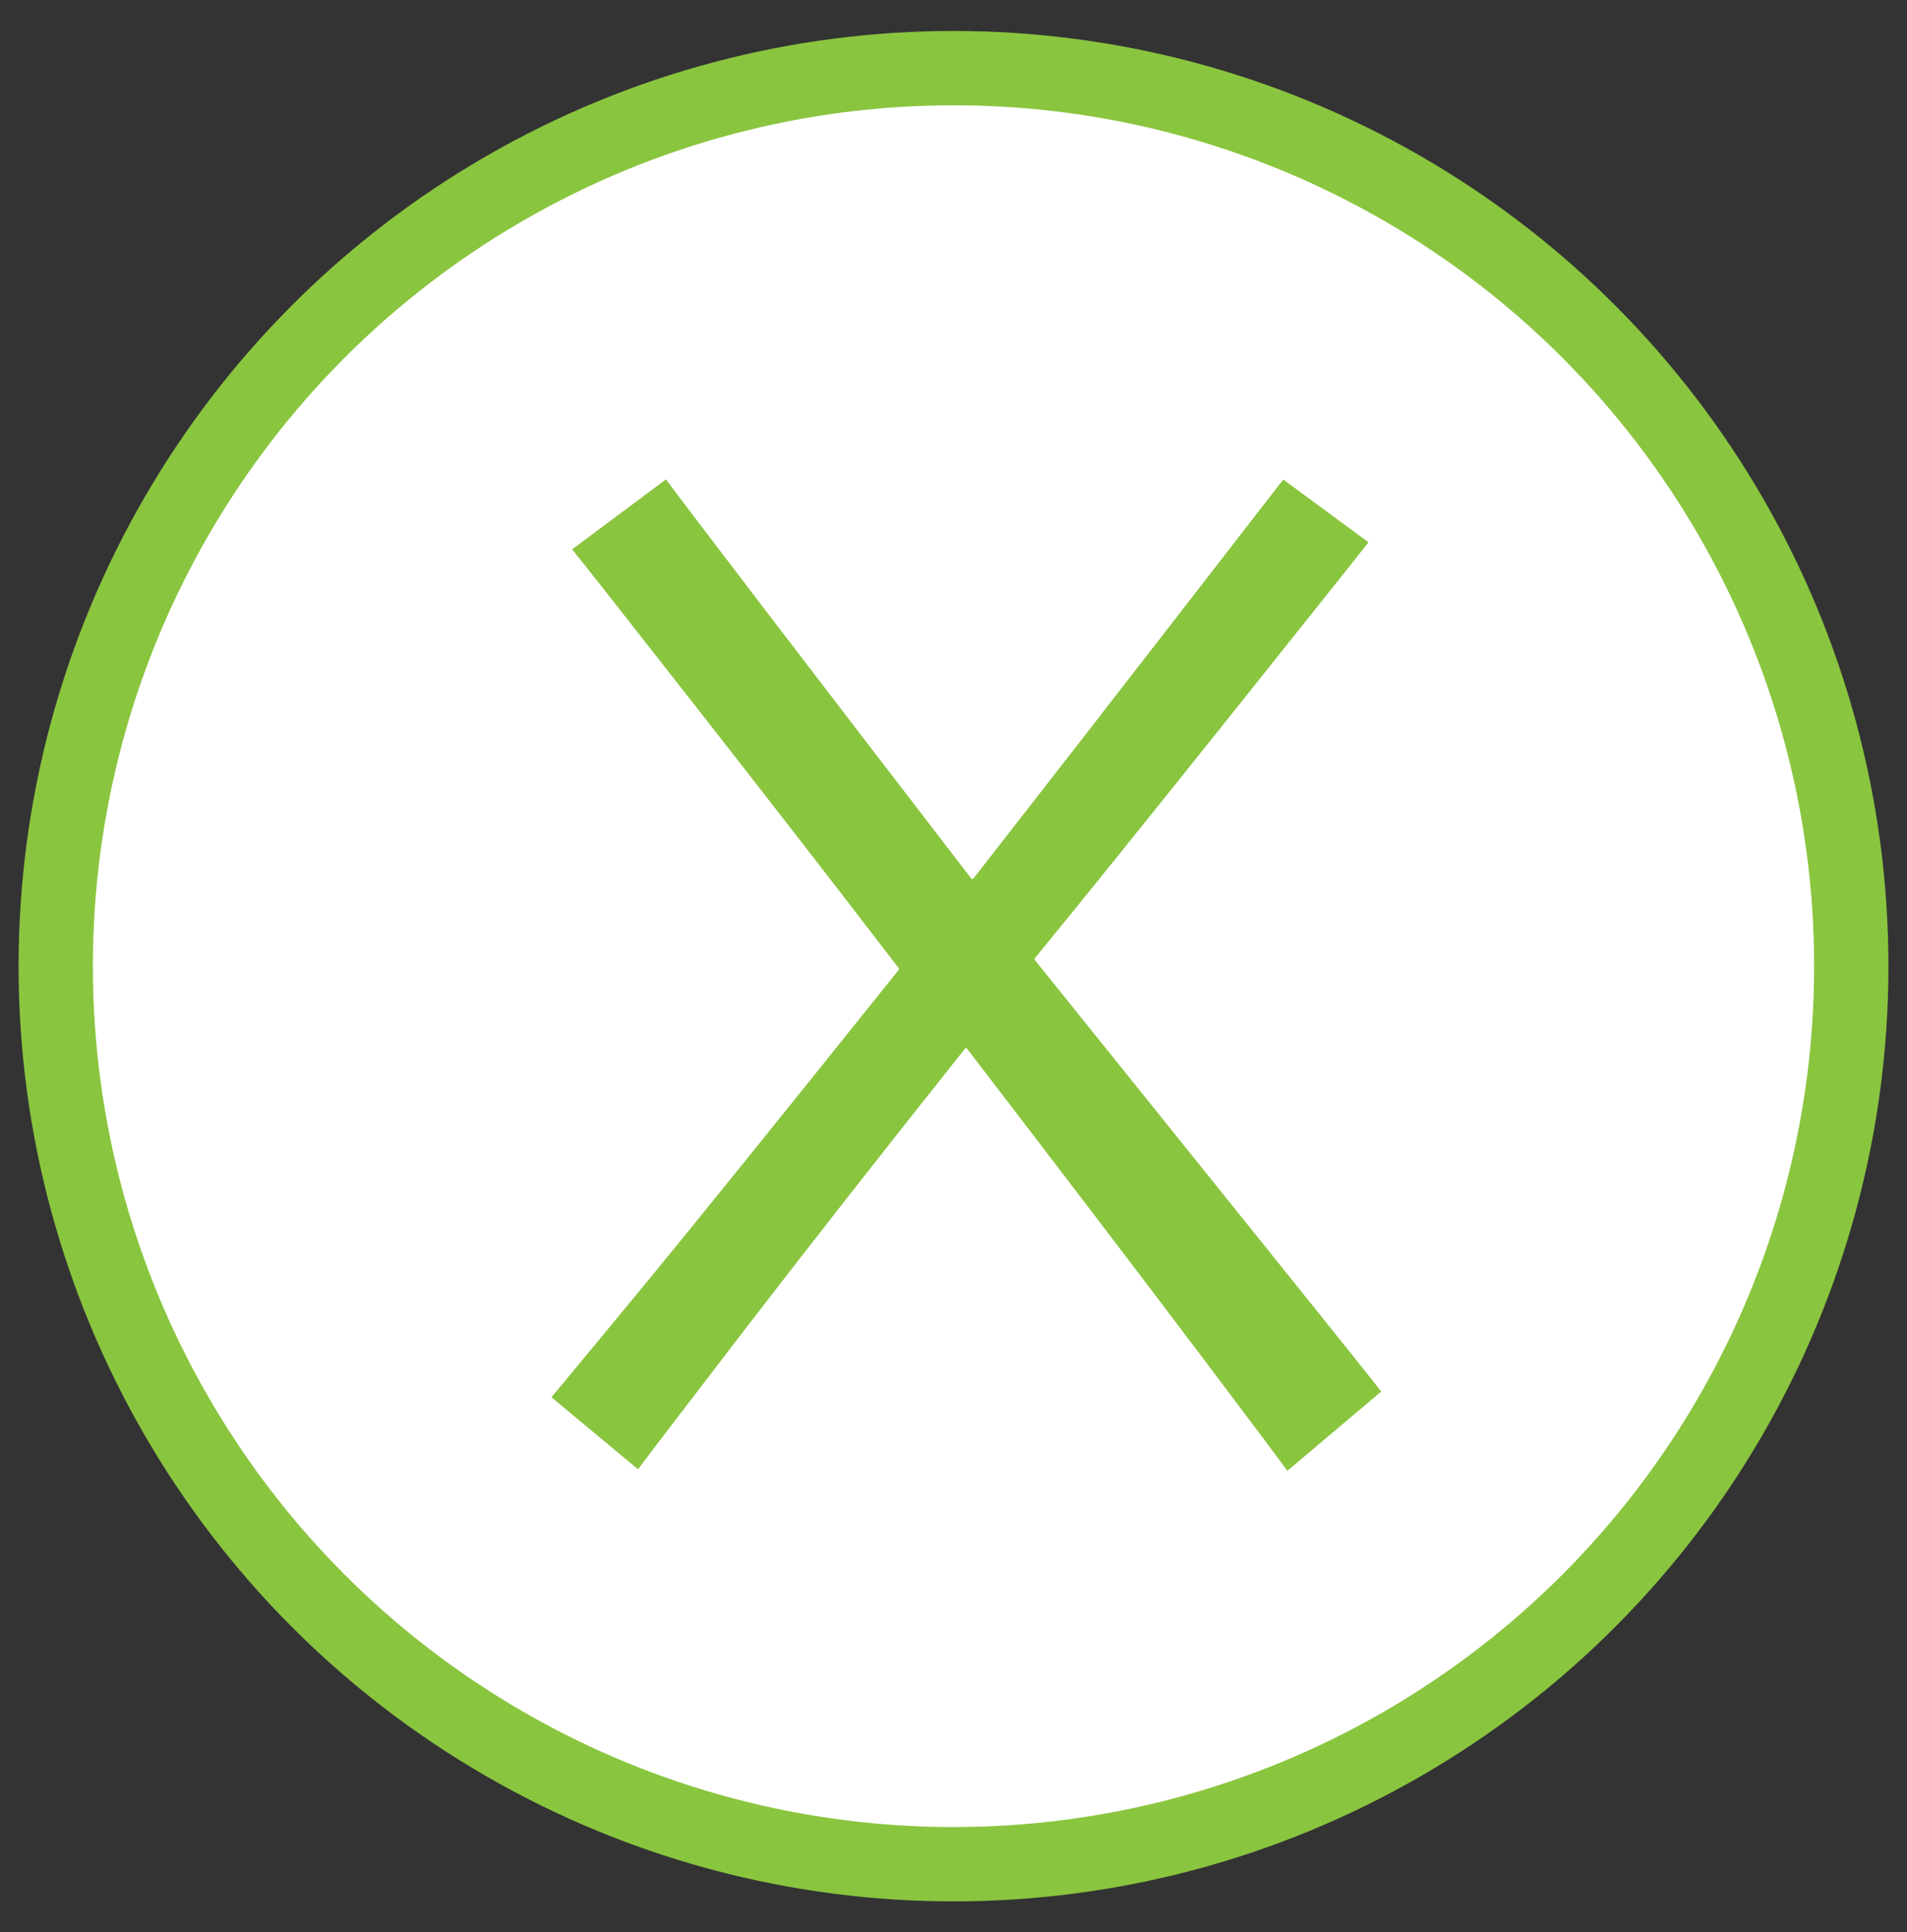 <?xml version="1.0" encoding="utf-8"?>
<!-- Generator: Adobe Illustrator 23.1.1, SVG Export Plug-In . SVG Version: 6.00 Build 0)  -->
<svg version="1.1" baseProfile="tiny" id="Layer_1" xmlns="http://www.w3.org/2000/svg" xmlns:xlink="http://www.w3.org/1999/xlink"
	 x="0px" y="0px" viewBox="0 0 154 156" xml:space="preserve">
<rect x="0" y="0" width="154" height="156" fill="#333333" stroke="none"/>
<circle fill="#FFFFFF" stroke="#8AC53F" stroke-width="6" stroke-miterlimit="10" cx="77" cy="78" r="72.5"/>
<g>
	<g>
		<path fill="#8AC53F" d="M111.54,112.34l-7.58,6.4c-0.46-0.65-2.96-3.98-7.48-9.97S85.82,94.73,78.07,84.63h-0.12
			c-6.64,8.34-12.61,15.96-17.93,22.87c-5.31,6.91-8.14,10.62-8.49,11.12l-7-5.82c0.27-0.31,2.58-3.1,6.94-8.38
			c4.36-5.28,11.39-13.99,21.11-26.13v-0.12c-4.65-6.07-10.06-13.05-16.24-20.94c-6.18-7.89-9.56-12.19-10.14-12.88l7.58-5.65
			c0.5,0.69,3.13,4.15,7.88,10.37c4.76,6.22,10.36,13.52,16.8,21.89h0.12C84,64.02,89.43,57.03,94.88,50
			c5.45-7.03,8.36-10.79,8.75-11.29l6.88,5.07c-0.38,0.5-3.96,4.99-10.74,13.48c-6.78,8.49-12.18,15.19-16.21,20.11v0.12
			c6.83,8.49,13.12,16.31,18.86,23.45C108.16,108.08,111.2,111.88,111.54,112.34z"/>
	</g>
</g>
<polygon fill="none" points="42.64,59.56 50.33,59.56 50.33,59.56 42.64,59.56 "/>
</svg>
